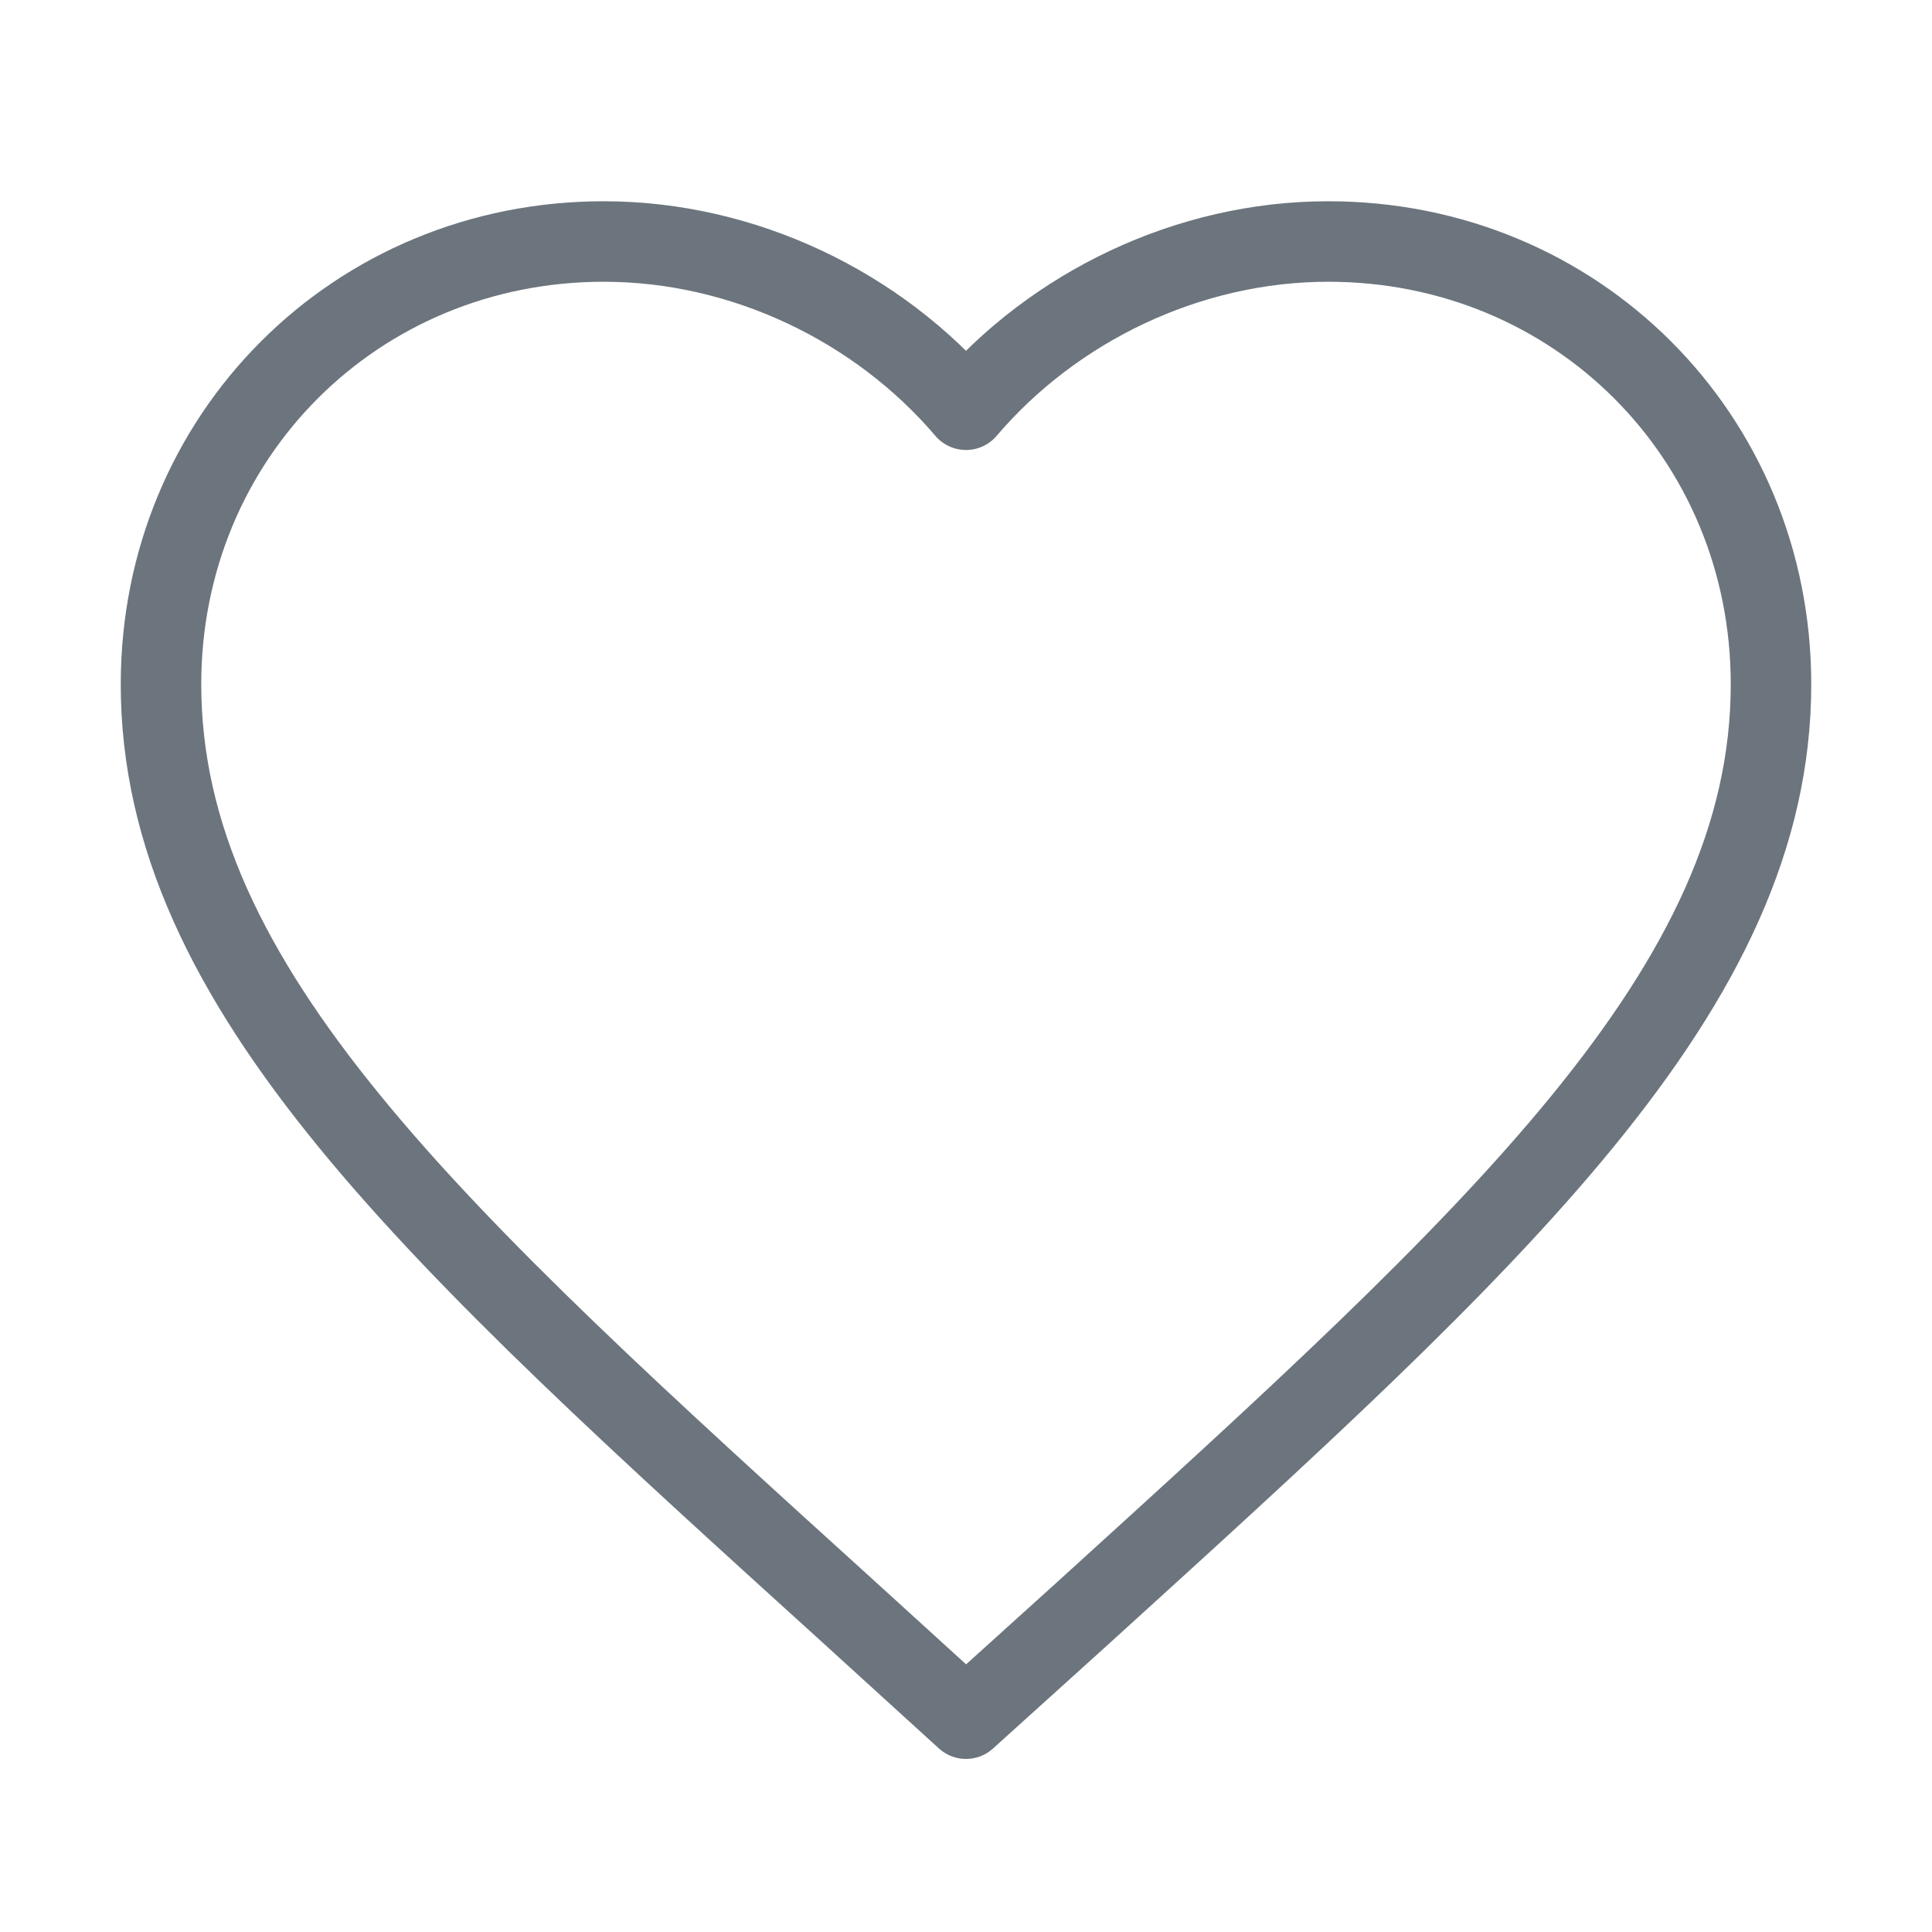 <svg xmlns="http://www.w3.org/2000/svg" height="24" viewBox="0 0 24 24" width="24">
    <path d="M12 21.35l-1.45-1.32C5.4 15.36 2 12.28 2 8.5 2 5.42 4.42 3 7.5 3c1.74 0 3.41.81 4.5 2.09C13.09 3.81 14.76 3 16.5 3 19.58 3 22 5.42 22 8.5c0 3.78-3.4 6.86-8.55 11.54L12 21.35z" fill="none" stroke="#6c757d" stroke-width="1" stroke-linecap="round" stroke-linejoin="round"/>
</svg>

